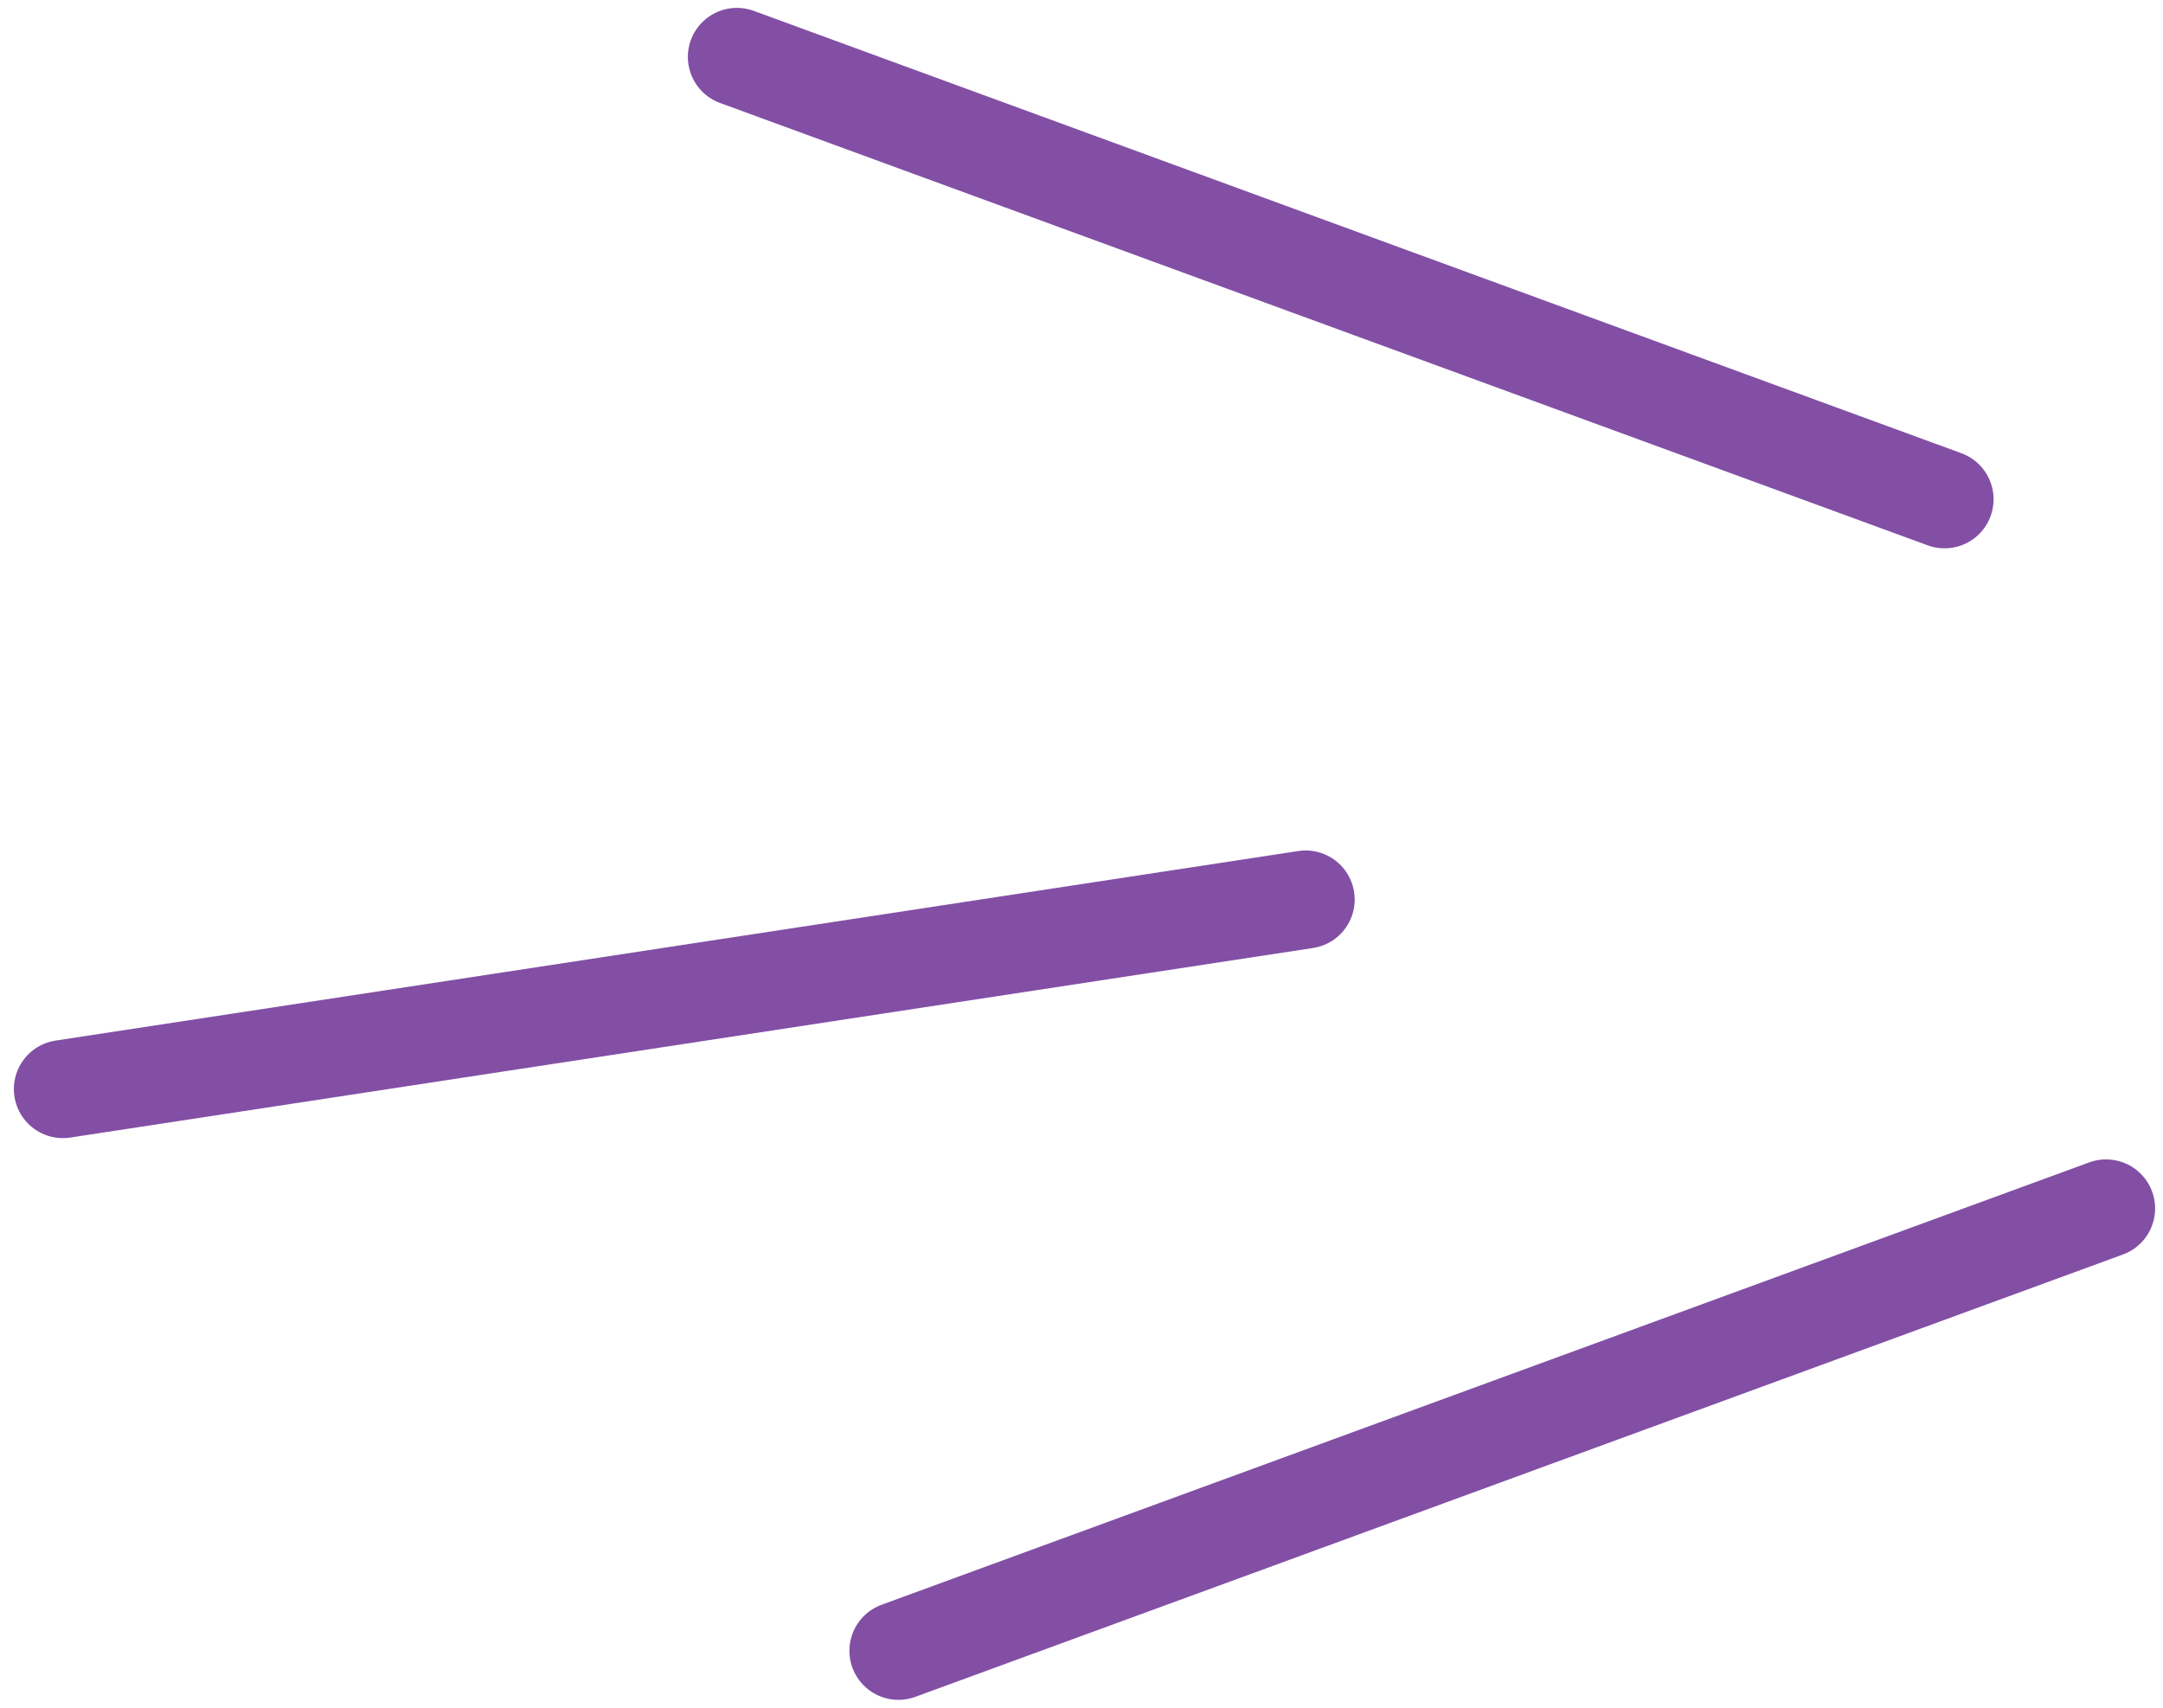<svg width="38" height="30" viewBox="0 0 38 30" fill="none" xmlns="http://www.w3.org/2000/svg">
<g id="elements">
<path id="Vector 2" d="M12.946 1L34.162 8.771" stroke="#824FA5" stroke-width="1.723" stroke-linecap="round"/>
<path id="Vector 3" d="M15.784 29L37 21.229" stroke="#824FA5" stroke-width="1.723" stroke-linecap="round"/>
<path id="Vector 4" d="M1.105 19.132L22.938 15.802" stroke="#824FA5" stroke-width="1.723" stroke-linecap="round"/>
</g>
</svg>
